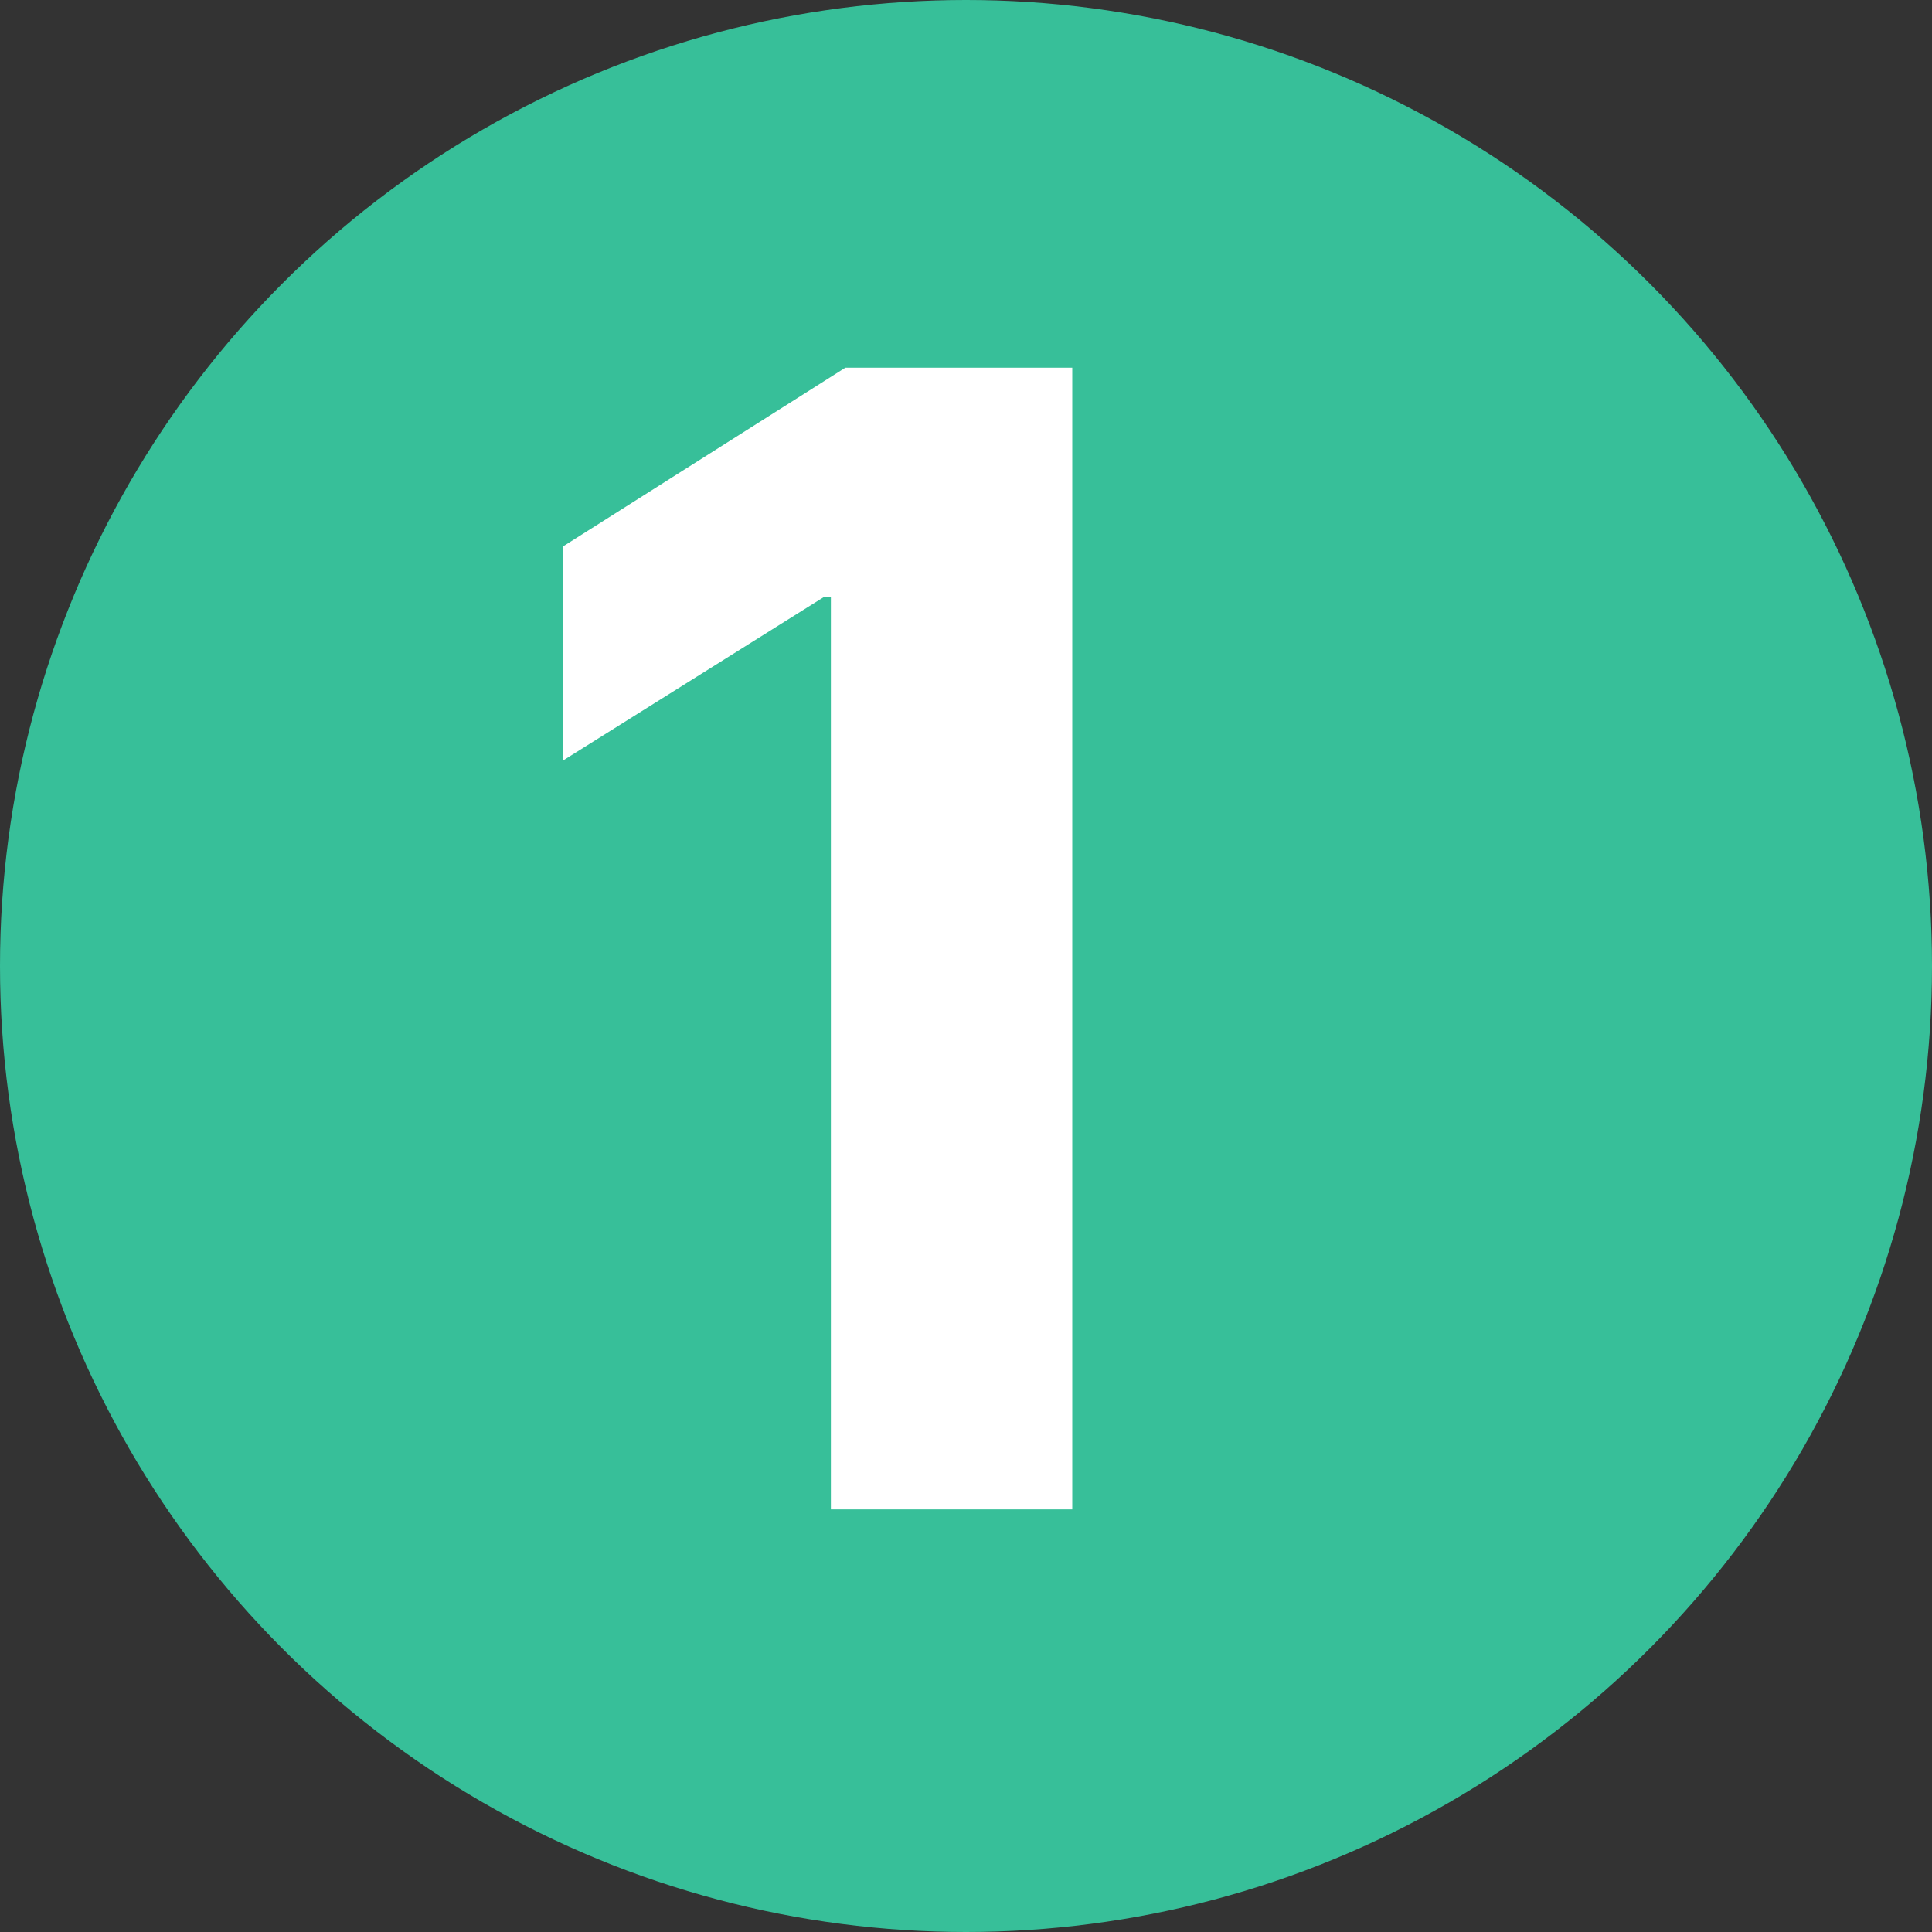 <svg width="16" height="16" viewBox="0 0 16 16" fill="none" xmlns="http://www.w3.org/2000/svg">
<rect x="0" y="0" width="16" height="16" fill="#333333" stroke="none"/>
<circle cx="8" cy="8" r="8" fill="#37BF99"/>
<path d="M8.88 3.045V12.5H6.881V4.943H6.825L4.66 6.3V4.527L7.001 3.045H8.88Z" fill="white"/>
</svg>
